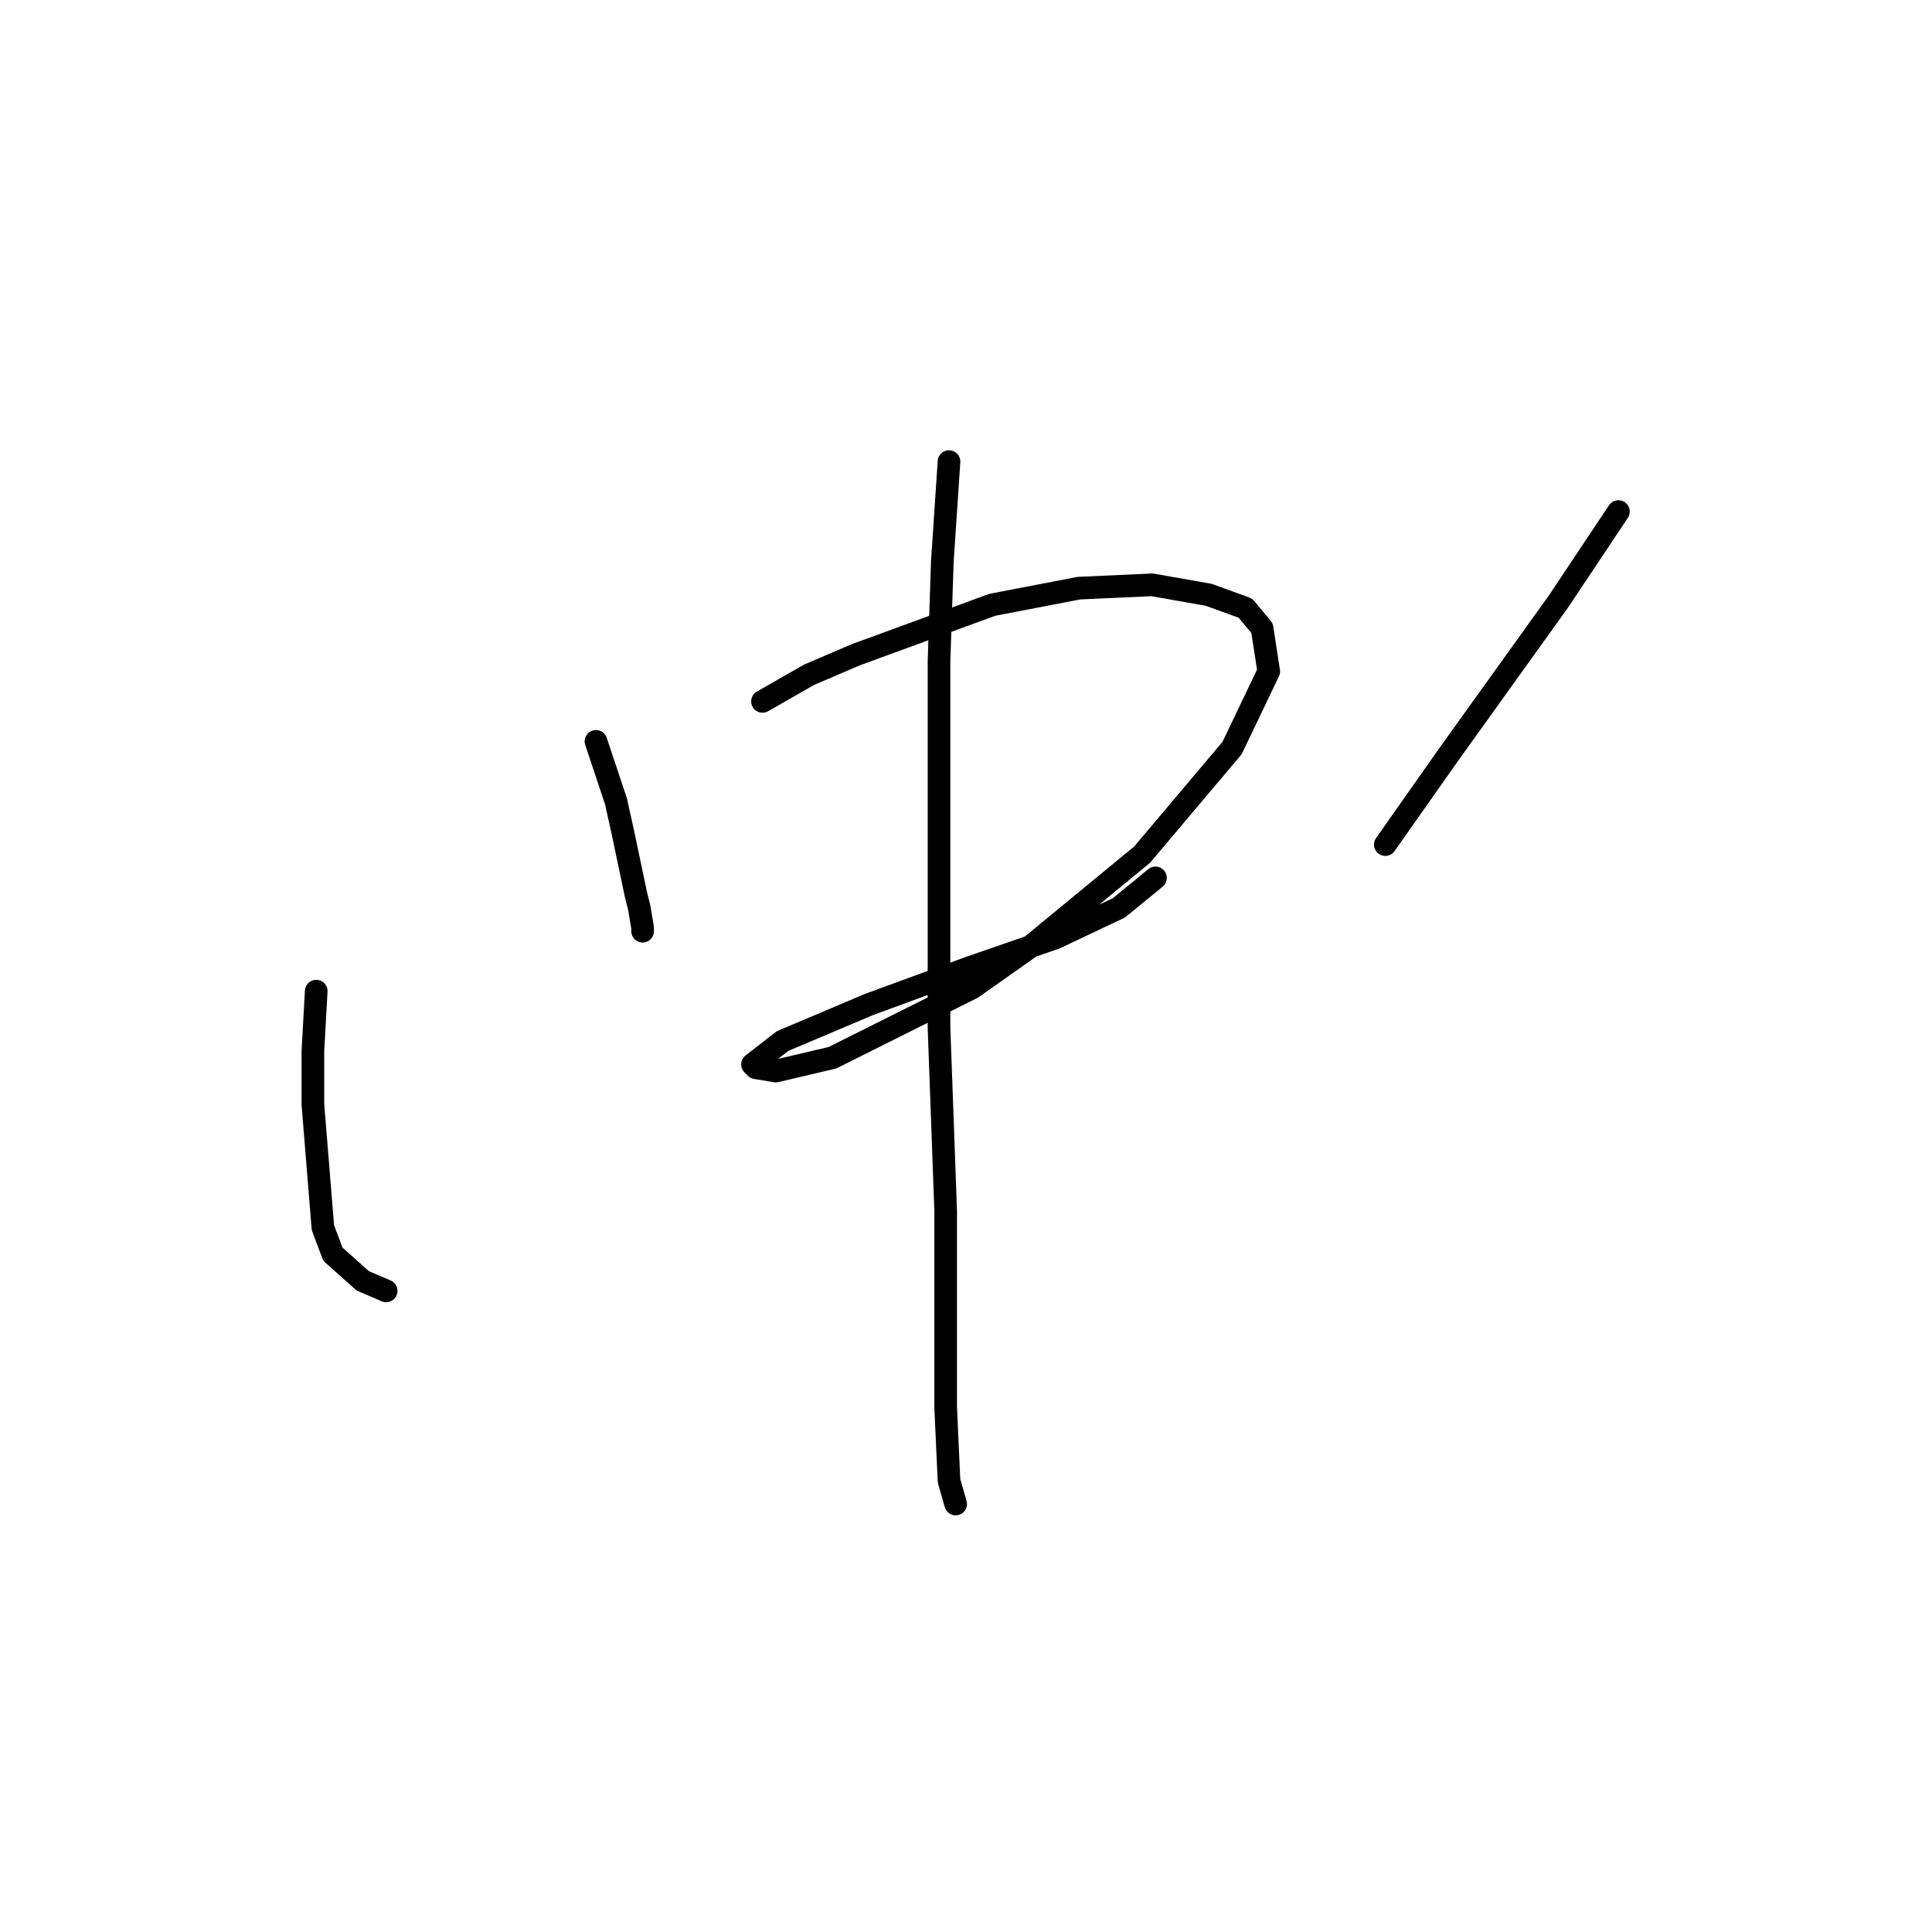 <?xml version="1.0" standalone="no"?>
    <svg width="256" height="256" xmlns="http://www.w3.org/2000/svg" version="1.1">
    <polyline stroke="black" stroke-width="3" stroke-linecap="round" fill="transparent" stroke-linejoin="round" points="41.901 131.331 41.46 139.274 41.46 146.335 42.784 162.663 44.108 166.193 48.079 169.724 51.168 171.048 51.168 171.048 " />
        <polyline stroke="black" stroke-width="3" stroke-linecap="round" fill="transparent" stroke-linejoin="round" points="78.97 98.233 80.294 102.205 81.618 106.177 82.501 110.148 84.266 118.533 84.707 120.298 85.148 122.946 85.148 123.387 85.148 123.387 " />
        <polyline stroke="black" stroke-width="3" stroke-linecap="round" fill="transparent" stroke-linejoin="round" points="101.035 92.938 107.213 89.407 113.392 86.76 131.485 80.14 142.958 77.934 152.667 77.492 160.169 78.816 165.023 80.581 167.23 83.229 168.113 88.966 163.258 99.116 151.343 113.237 136.339 125.594 128.837 130.889 110.302 140.157 102.8 141.922 100.153 141.481 99.711 141.039 103.683 137.95 115.157 133.096 128.396 128.242 139.869 124.27 148.254 120.298 153.108 116.327 153.108 116.327 " />
        <polyline stroke="black" stroke-width="3" stroke-linecap="round" fill="transparent" stroke-linejoin="round" points="125.748 61.164 124.865 74.403 124.424 87.642 124.424 136.185 125.307 160.456 125.307 170.165 125.307 186.493 125.748 196.202 126.63 199.291 126.63 199.291 " />
        <polyline stroke="black" stroke-width="3" stroke-linecap="round" fill="transparent" stroke-linejoin="round" points="214.449 67.784 210.919 73.079 206.506 79.699 191.943 99.999 183.558 111.914 183.558 111.914 " />
        </svg>